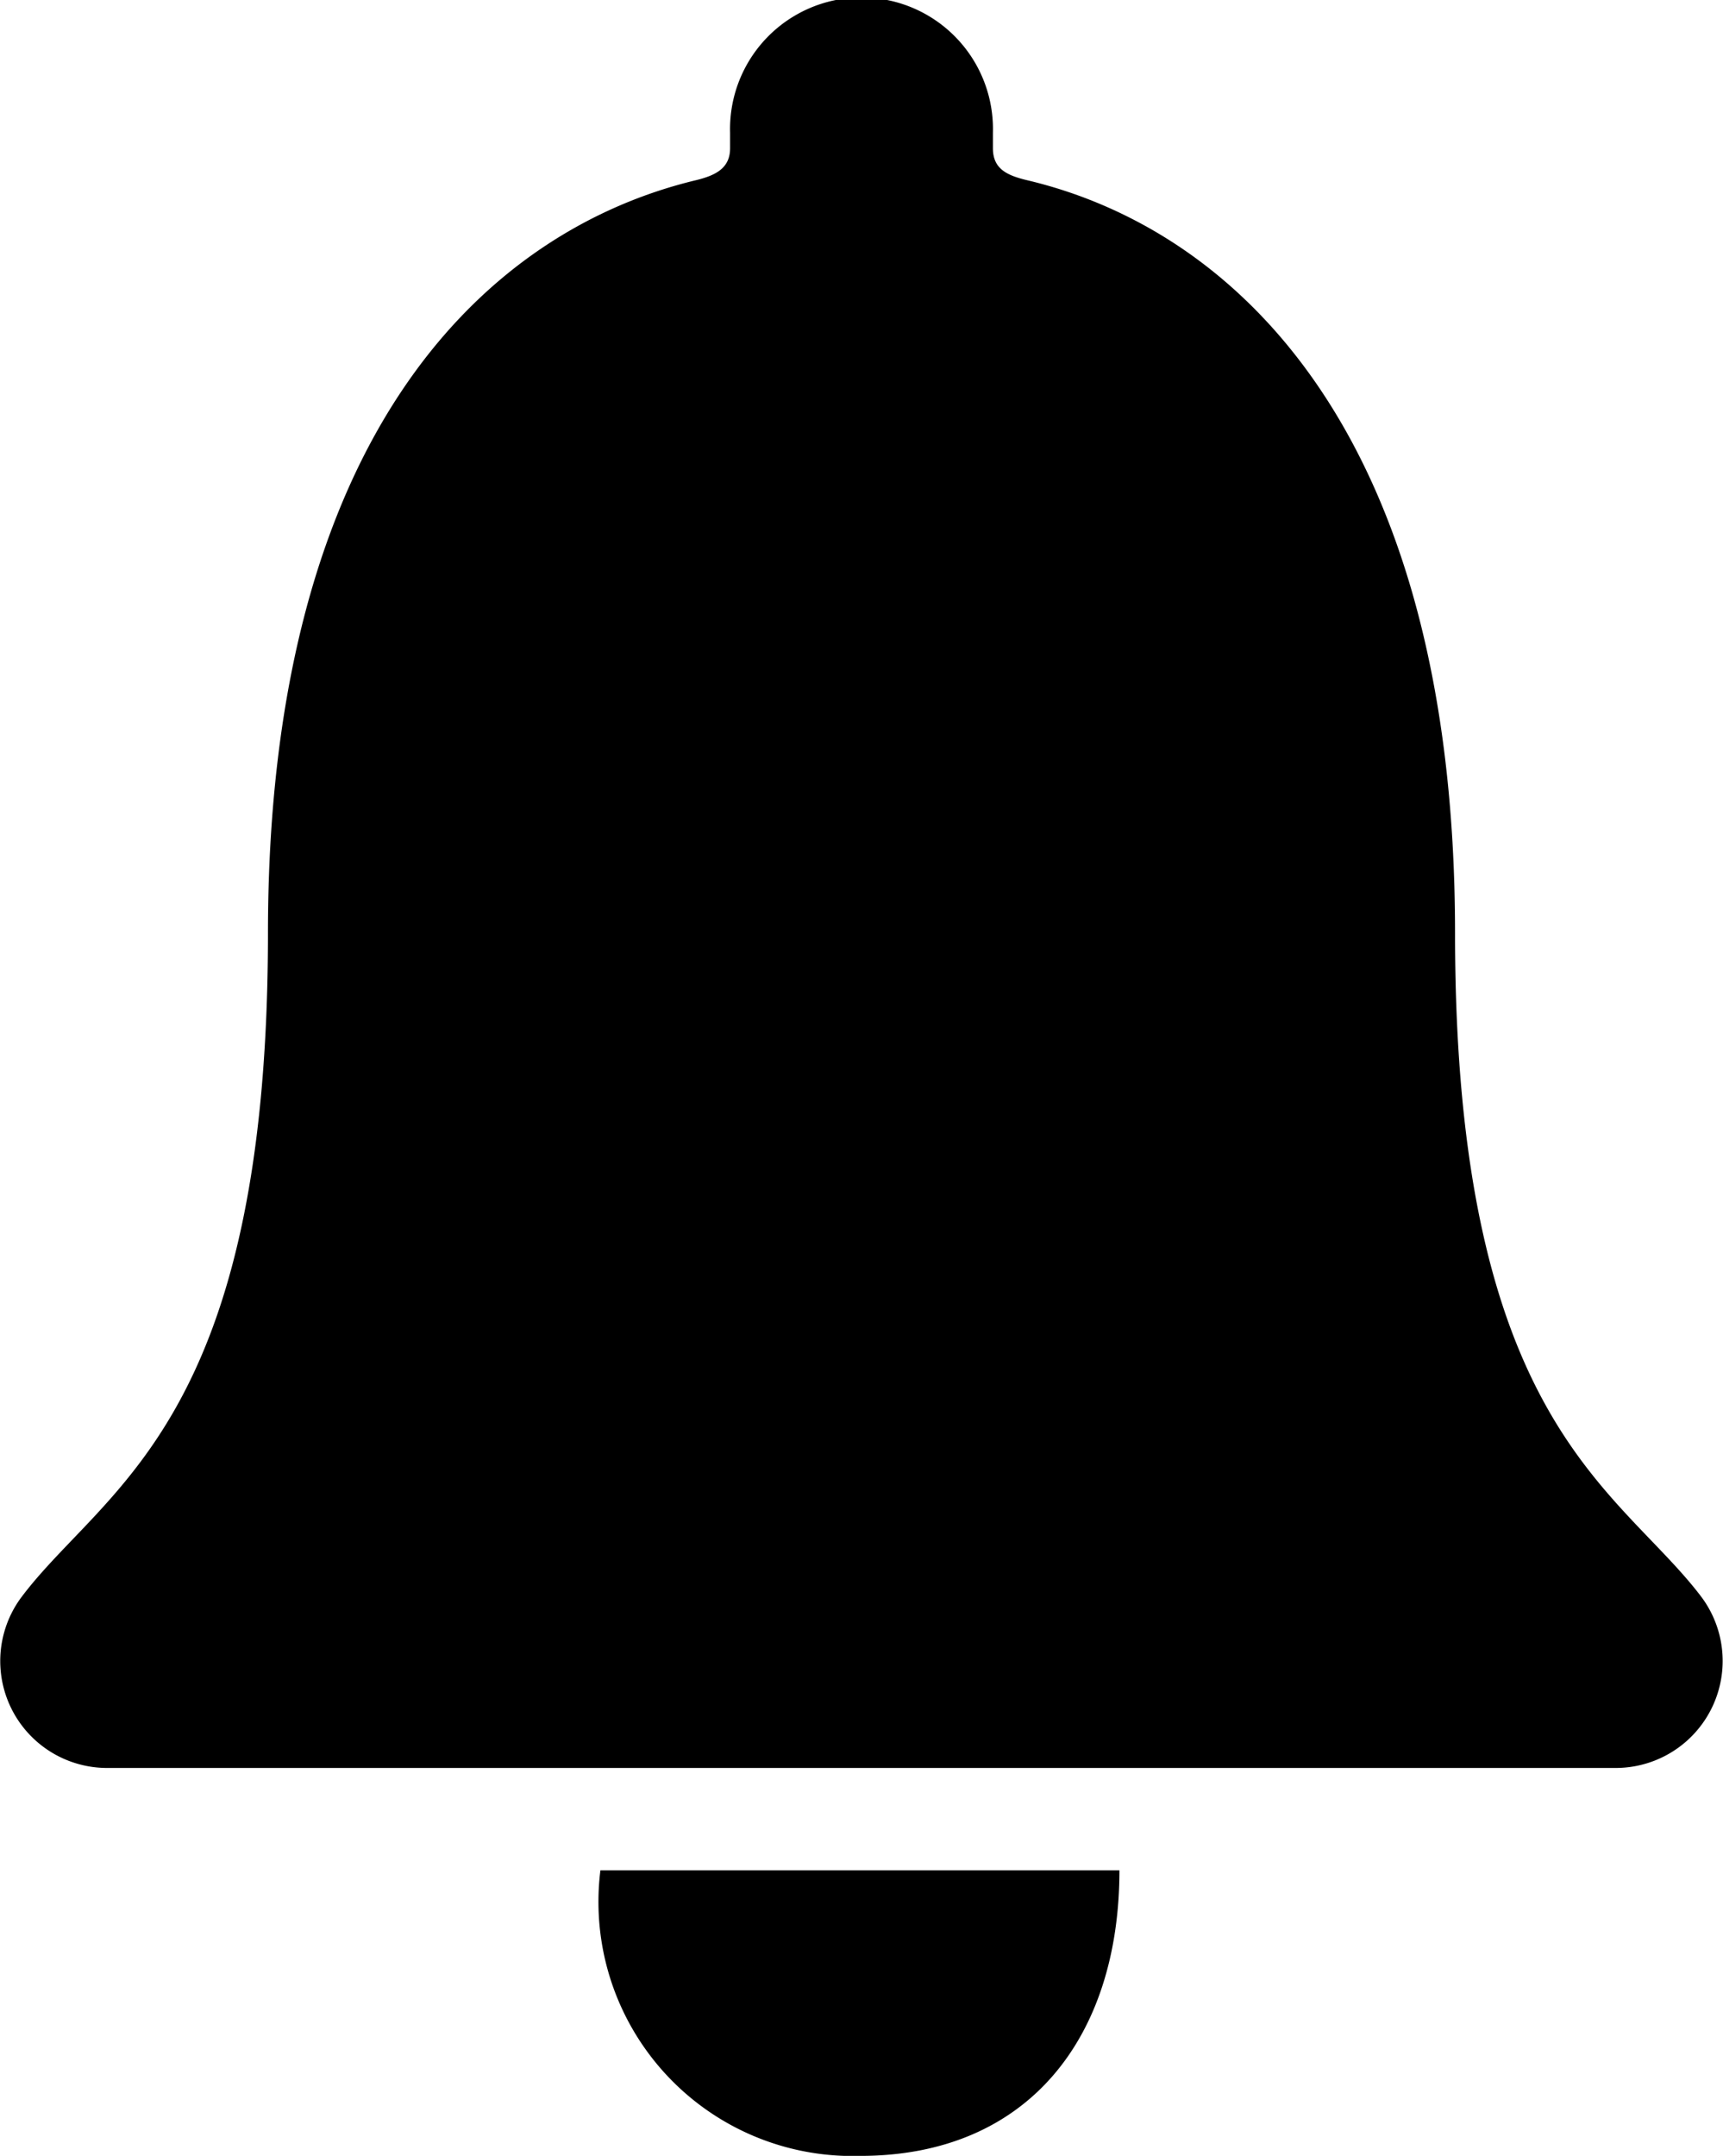 <svg xmlns="http://www.w3.org/2000/svg" width="17.445" height="21.819" viewBox="0 0 17.445 21.819">
  <g id="Icon_ionic-ios-notifications" data-name="Icon ionic-ios-notifications" transform="translate(-6.761 -3.93)">
    <path id="Path_355" data-name="Path 355" d="M17.232,31.226c1.7,0,2.623-1.2,2.623-2.89H14.6A2.572,2.572,0,0,0,17.232,31.226Z" transform="translate(-1.76 -5.477)"/>
    <path id="Path_356" data-name="Path 356" d="M23.985,20.089c-.84-1.107-2.492-1.756-2.492-6.713,0-5.088-2.247-7.133-4.341-7.624-.2-.049-.338-.115-.338-.322V5.272a1.331,1.331,0,1,0-2.661,0V5.43c0,.2-.142.273-.338.322-2.1.5-4.341,2.536-4.341,7.624,0,4.957-1.652,5.6-2.492,6.713a1.082,1.082,0,0,0,.867,1.734H23.123A1.083,1.083,0,0,0,23.985,20.089Z" transform="translate(0 0)"/>
  </g>
</svg>
